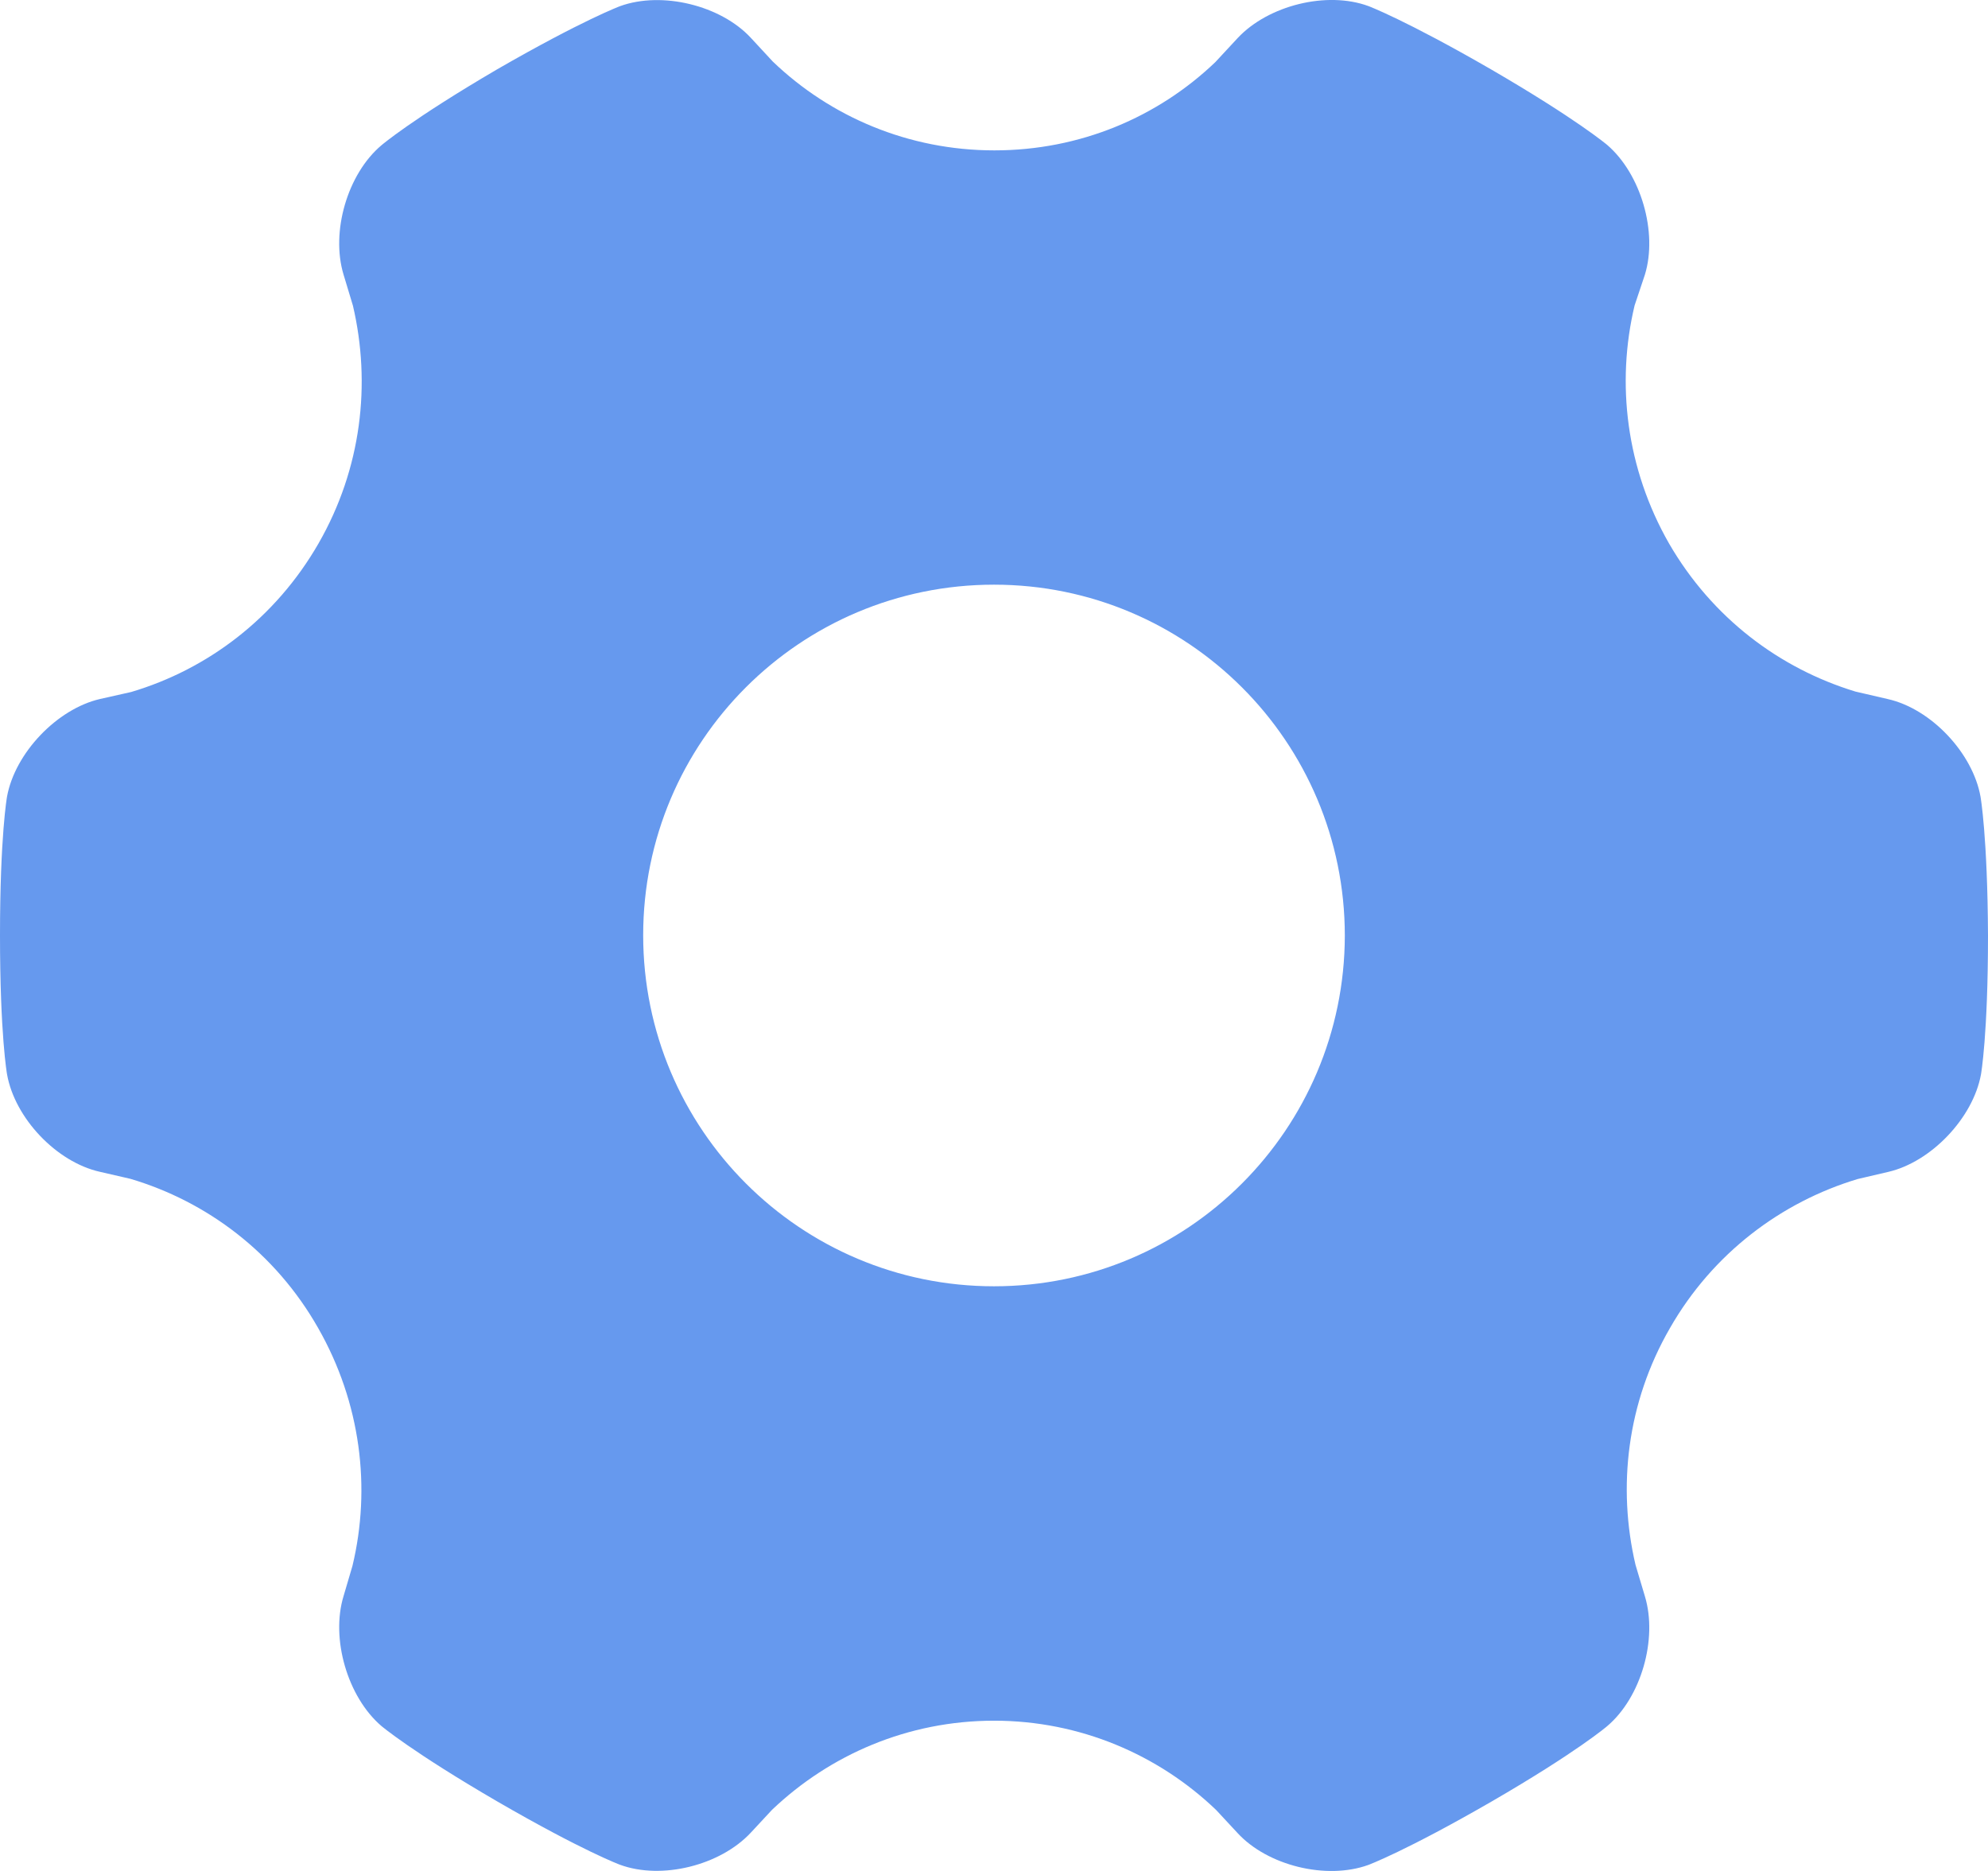 <?xml version="1.0" encoding="UTF-8"?>
<svg width="17px" height="16px" viewBox="0 0 17 16" version="1.1" xmlns="http://www.w3.org/2000/svg" xmlns:xlink="http://www.w3.org/1999/xlink">
    <!-- Generator: Sketch 49.2 (51160) - http://www.bohemiancoding.com/sketch -->
    <title>设置_点击</title>
    <desc>Created with Sketch.</desc>
    <defs></defs>
    <g id="Page-1" stroke="none" stroke-width="1" fill="none" fill-rule="evenodd">
        <g id="Artboard" transform="translate(-49, -50)" fill="#6699EE">
            <path d="M65.142,55.978 L64.866,55.914 C64.216,55.716 63.64,55.283 63.272,54.647 C62.906,54.006 62.819,53.278 62.978,52.612 L63.066,52.349 C63.177,51.987 63.033,51.488 62.743,51.239 C62.743,51.239 62.482,51.018 61.75,50.593 C61.017,50.17 60.702,50.052 60.702,50.052 C60.346,49.921 59.846,50.046 59.585,50.324 L59.392,50.532 C58.9,51.002 58.236,51.286 57.503,51.286 C56.769,51.286 56.1,50.998 55.608,50.526 L55.421,50.324 C55.164,50.046 54.662,49.923 54.304,50.052 C54.304,50.052 53.985,50.17 53.251,50.593 C52.518,51.022 52.261,51.243 52.261,51.243 C51.971,51.488 51.827,51.983 51.938,52.349 L52.018,52.614 C52.174,53.282 52.092,54.006 51.724,54.647 C51.356,55.287 50.775,55.724 50.121,55.918 L49.854,55.978 C49.488,56.063 49.128,56.439 49.06,56.813 C49.06,56.813 49,57.148 49,57.999 C49,58.851 49.06,59.186 49.06,59.186 C49.126,59.562 49.483,59.938 49.854,60.021 L50.115,60.081 C50.769,60.275 51.354,60.712 51.72,61.356 C52.086,61.997 52.174,62.725 52.014,63.391 L51.938,63.649 C51.827,64.012 51.971,64.511 52.261,64.76 C52.261,64.76 52.522,64.981 53.253,65.406 C53.987,65.831 54.302,65.947 54.302,65.947 C54.658,66.078 55.158,65.953 55.419,65.674 L55.602,65.477 C56.098,65.005 56.765,64.715 57.501,64.715 C58.236,64.715 58.908,65.007 59.4,65.479 L59.583,65.676 C59.84,65.955 60.342,66.078 60.7,65.949 C60.7,65.949 61.019,65.831 61.752,65.408 C62.486,64.983 62.743,64.762 62.743,64.762 C63.033,64.517 63.177,64.018 63.066,63.651 L62.986,63.383 C62.83,62.719 62.912,61.995 63.28,61.358 C63.646,60.718 64.233,60.279 64.885,60.083 L65.146,60.022 C65.512,59.938 65.872,59.562 65.94,59.188 C65.94,59.188 66,58.853 66,58.001 C65.996,57.149 65.936,56.813 65.936,56.813 C65.87,56.441 65.514,56.061 65.142,55.978 Z M57.5,61 C55.845,61 54.5,59.658 54.5,57.998 C54.5,56.342 55.842,55 57.5,55 C59.155,55 60.5,56.342 60.5,58.002 C60.497,59.658 59.155,61 57.5,61 L57.5,61 L57.5,61 L57.5,61 Z" id="Shape"></path>
        </g>
    </g>
</svg>